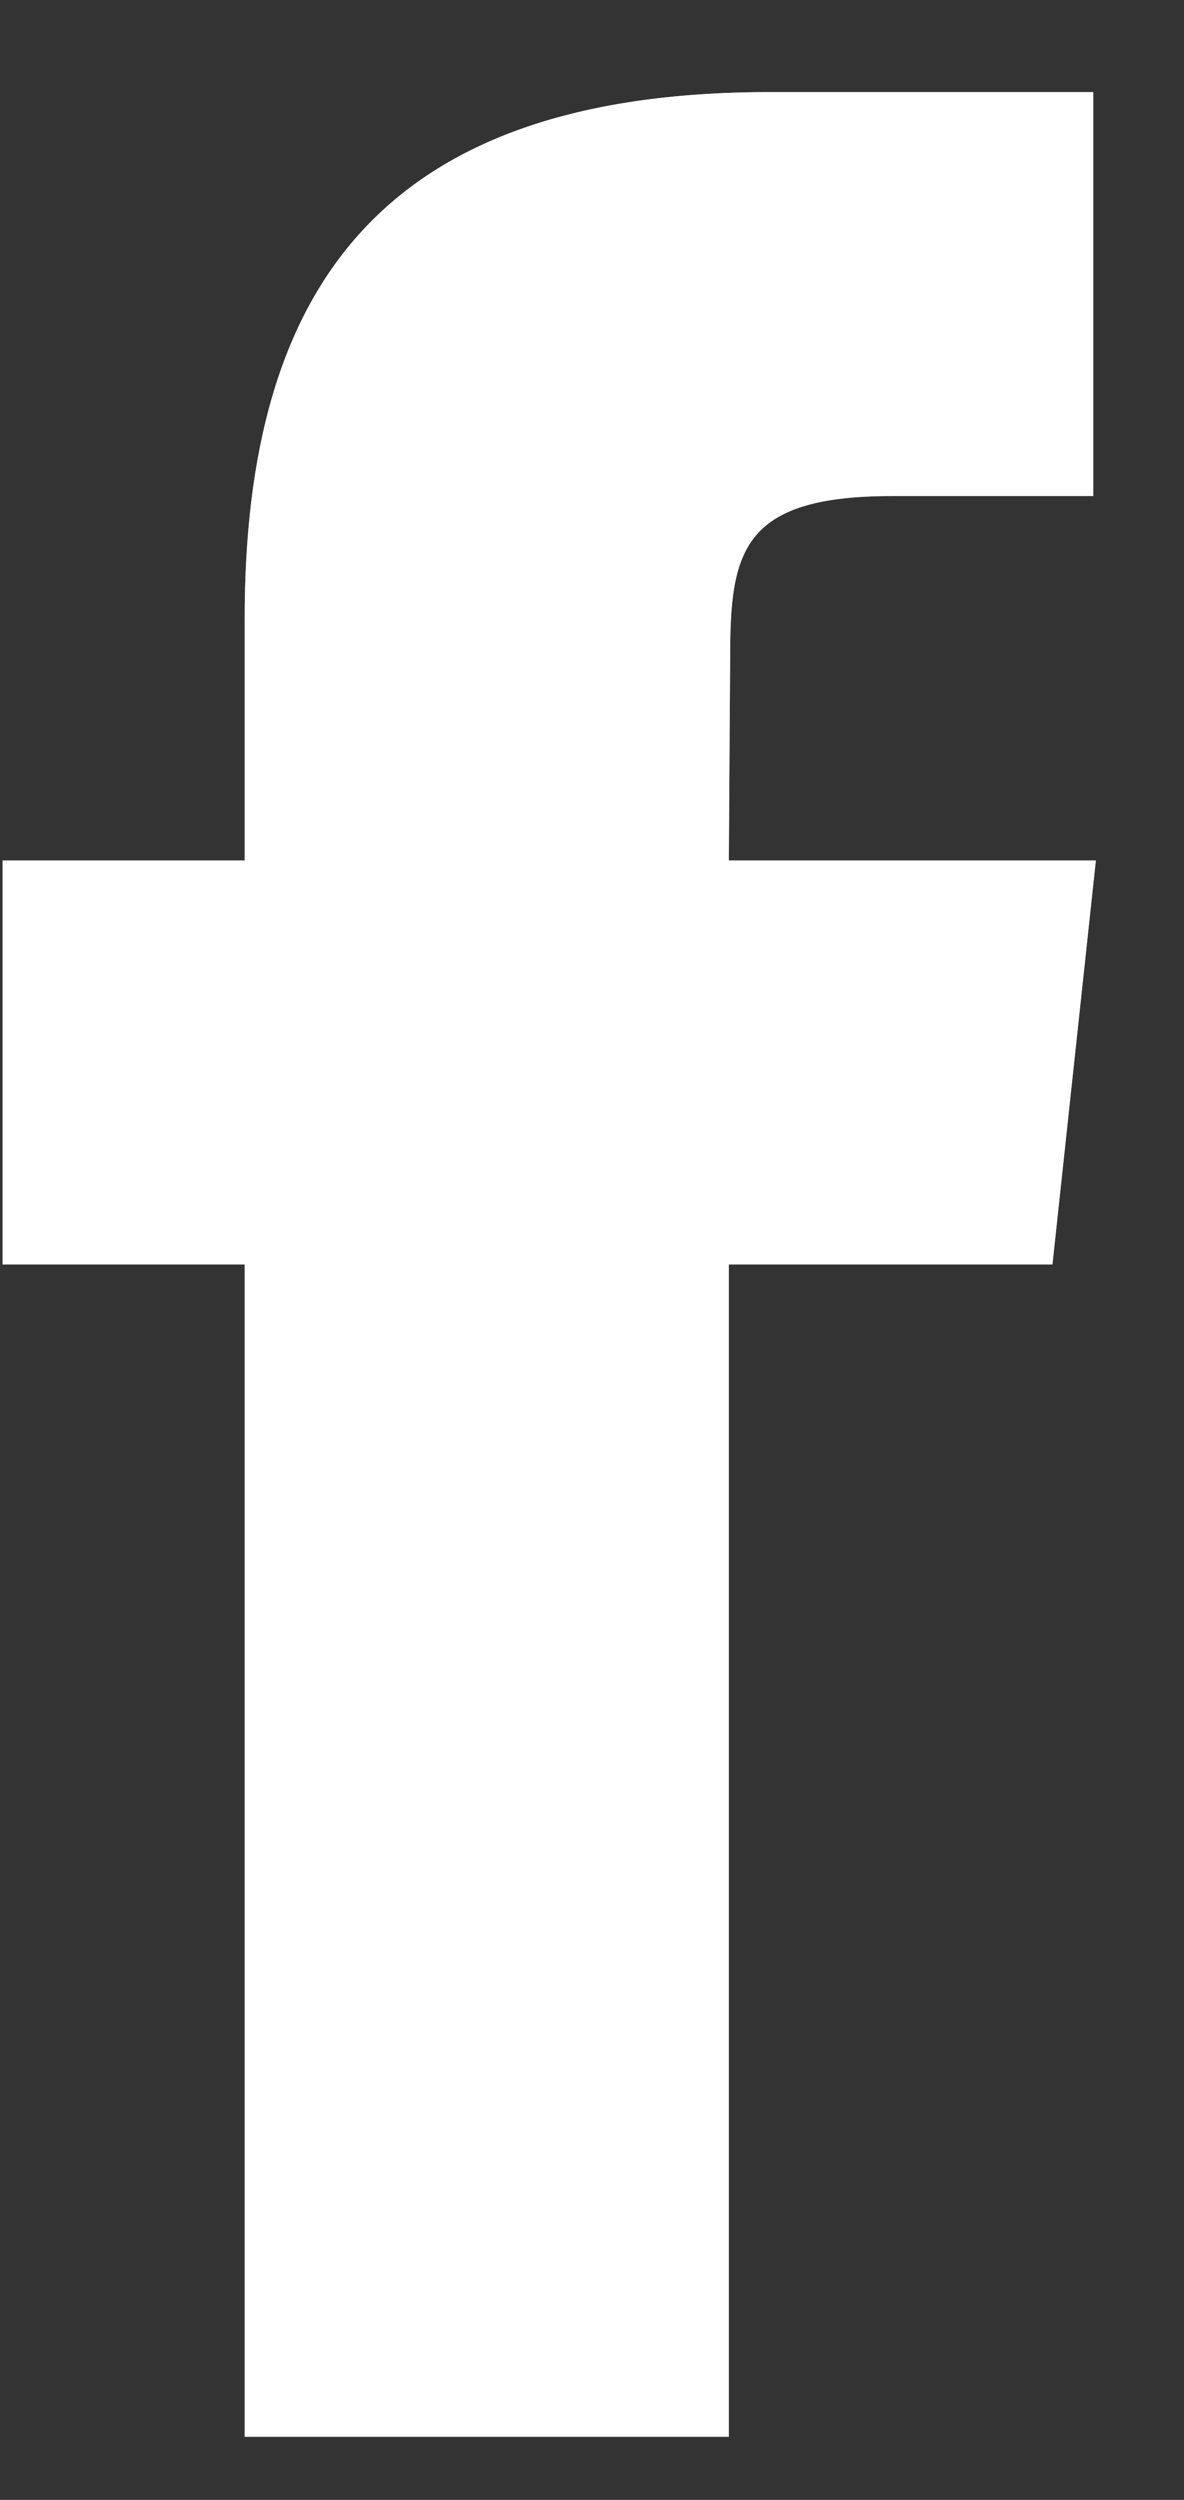 <?xml version="1.0" encoding="utf-8"?>
<svg xmlns="http://www.w3.org/2000/svg"
	xmlns:xlink="http://www.w3.org/1999/xlink"
	width="9px" height="19px">
<rect width="100%" height="100%" fill="#333333" stroke="none"/>
<defs>
<path id="symbol0" fill-rule="evenodd" d="M 5.54 18.52C 5.54 18.52 1.86 18.52 1.86 18.52 1.86 18.52 1.86 9.61 1.86 9.61 1.86 9.61 0.02 9.61 0.02 9.61 0.02 9.61 0.02 6.54 0.02 6.54 0.02 6.54 1.86 6.54 1.86 6.54 1.86 6.54 1.86 4.7 1.86 4.7 1.86 2.19 2.9 0.7 5.85 0.7 5.85 0.7 8.31 0.7 8.31 0.7 8.31 0.7 8.31 3.77 8.31 3.77 8.31 3.77 6.78 3.77 6.78 3.77 5.63 3.77 5.55 4.2 5.55 5 5.55 5 5.54 6.54 5.54 6.54 5.54 6.54 8.33 6.54 8.33 6.54 8.33 6.54 8 9.61 8 9.61 8 9.61 5.54 9.61 5.54 9.61 5.54 9.61 5.54 18.52 5.54 18.52Z"/>
</defs>
<g>
<use xlink:href="#symbol0" fill="rgb(183,183,183)"/>
<use xlink:href="#symbol0" fill="rgb(255,255,255)"/>
</g>
</svg>